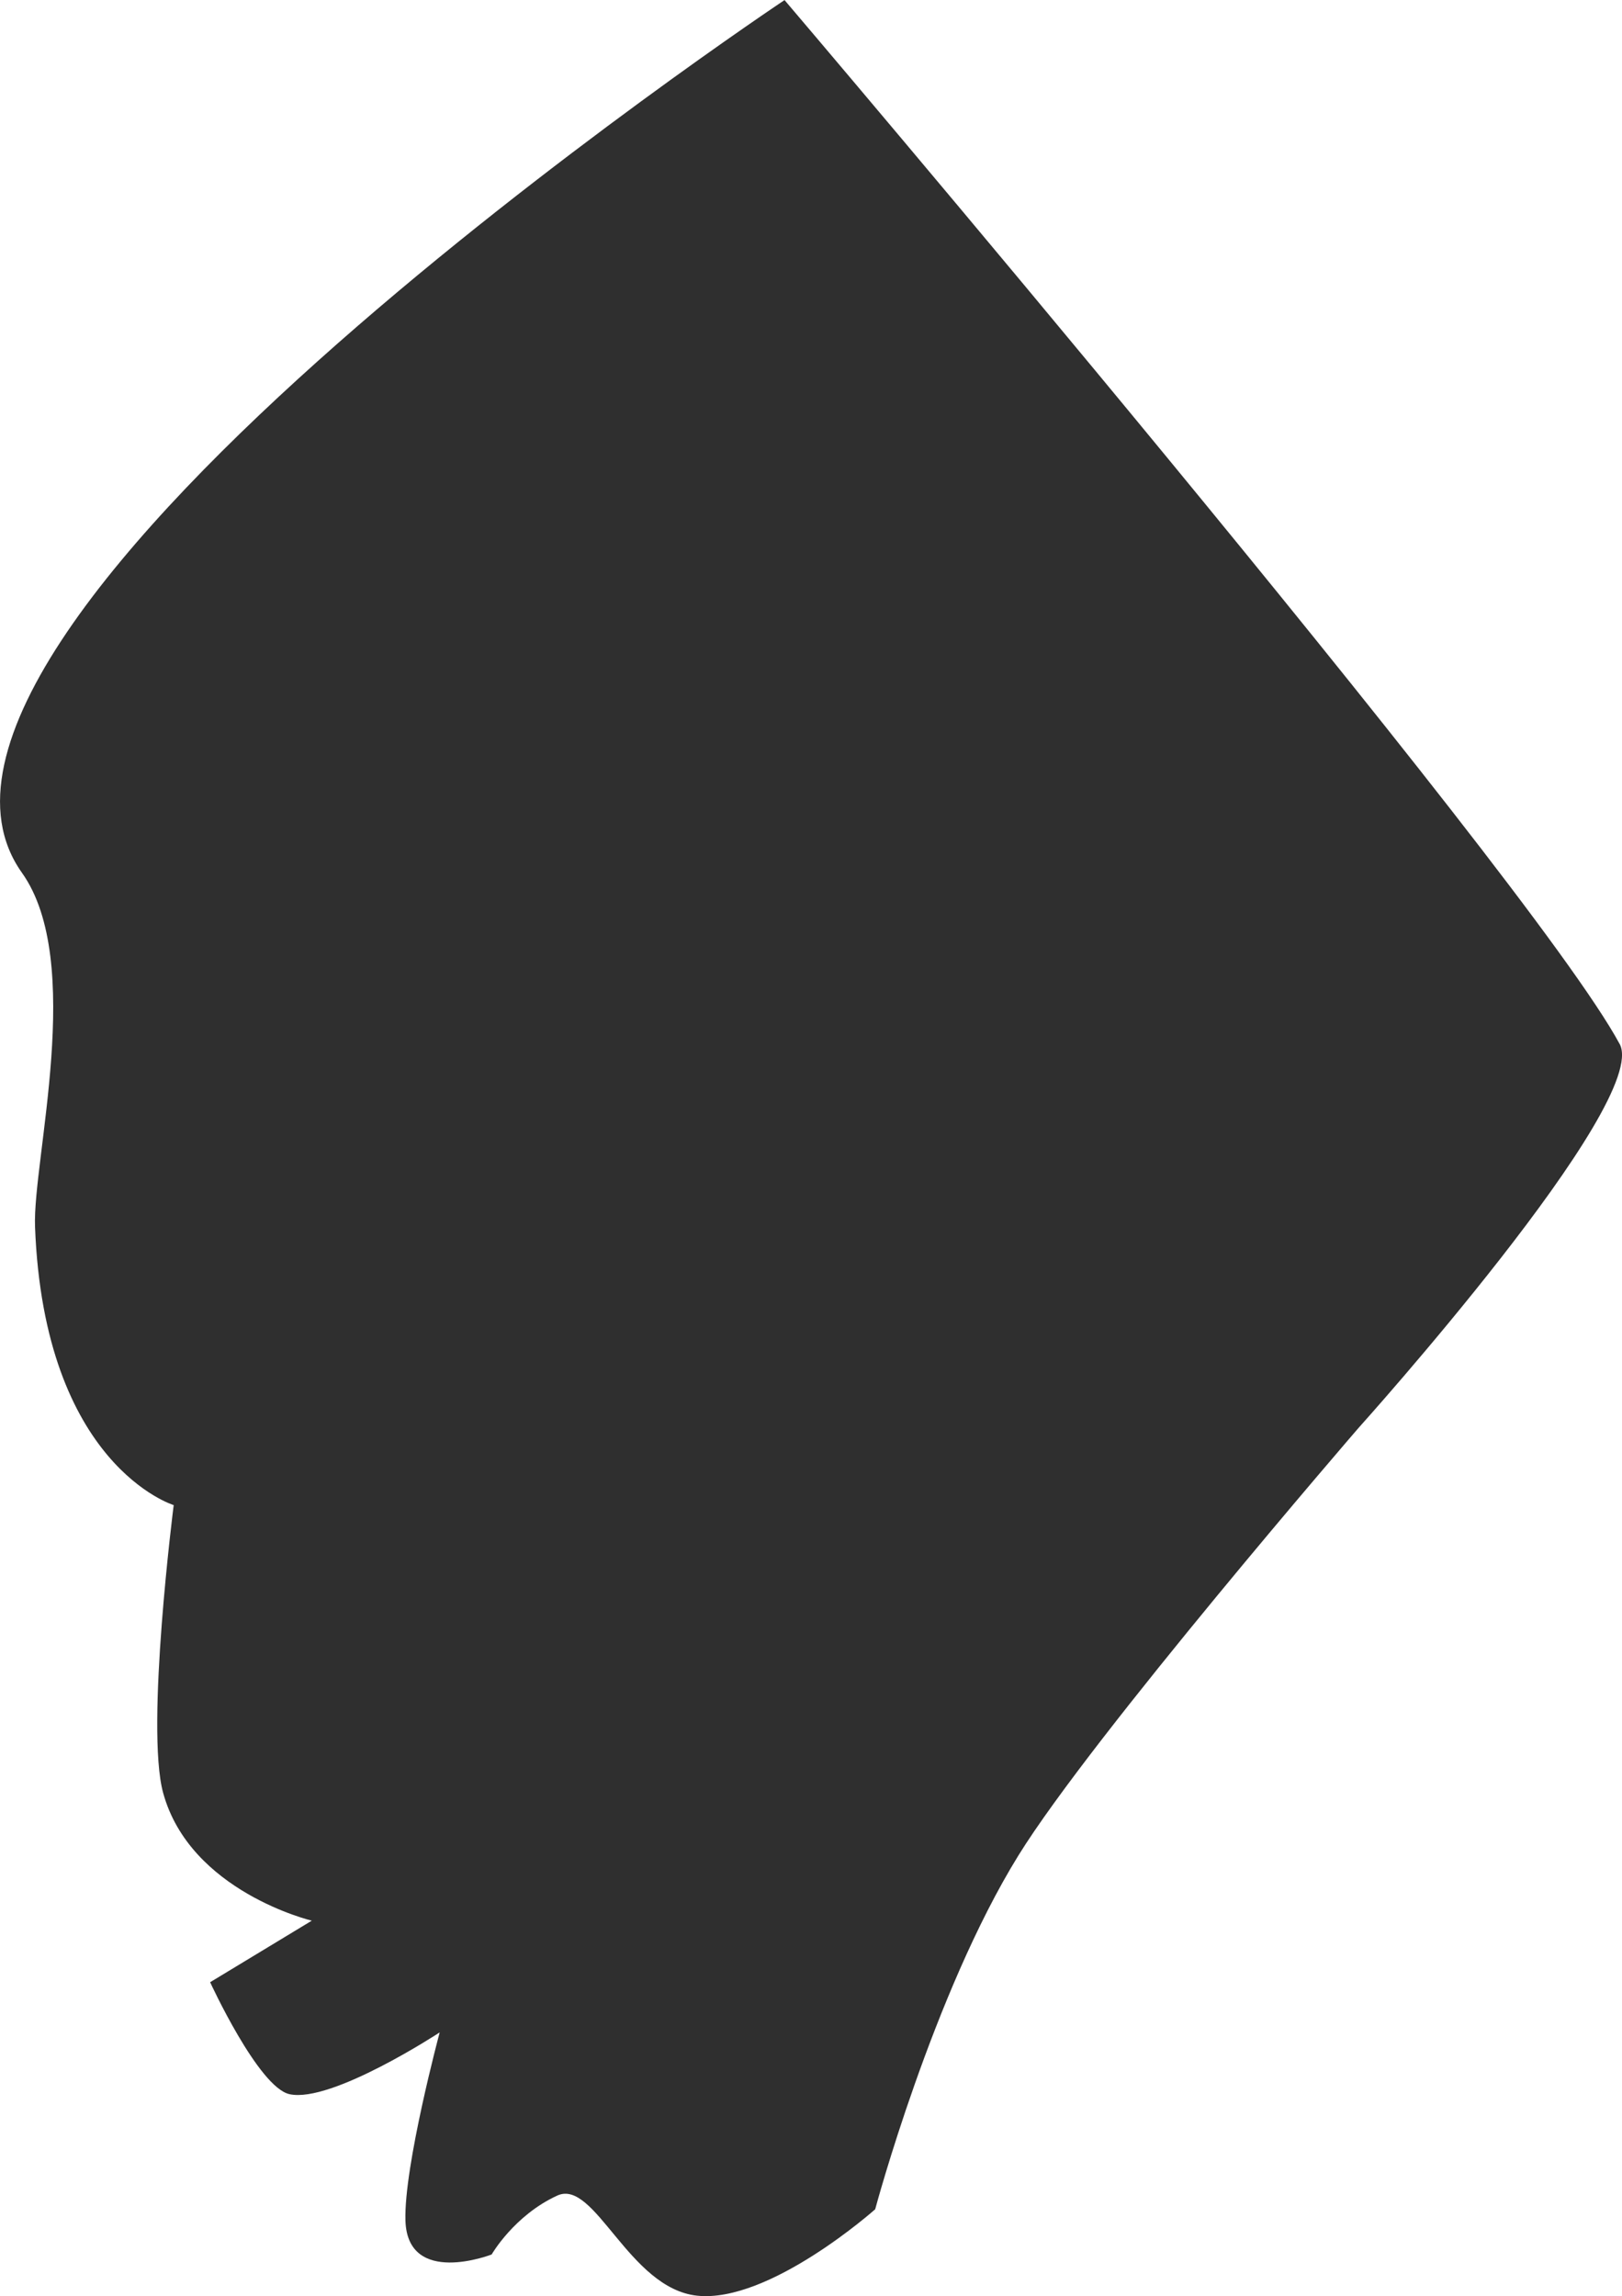 <svg version="1.1" xmlns="http://www.w3.org/2000/svg" xmlns:xlink="http://www.w3.org/1999/xlink" width="42.73" height="60.474" viewBox="0,0,42.73,60.474"><g transform="translate(-218.635,-149.763)"><g data-paper-data="{&quot;isPaintingLayer&quot;:true}" fill="#2f2f2f" fill-rule="nonzero" stroke="none" stroke-width="0" stroke-linecap="butt" stroke-linejoin="miter" stroke-miterlimit="10" stroke-dasharray="" stroke-dashoffset="0" style="mix-blend-mode: normal"><path d="M261.303,177.258c0.831,1.546 -6.88,10.115 -6.88,10.115c0,0 -7.015,8.116 -8.959,11.259c-2.254,3.642 -3.773,9.318 -3.773,9.318c0,0 -2.788,2.481 -4.693,2.276c-1.8,-0.194 -2.692,-3.089 -3.681,-2.637c-1.139,0.521 -1.73,1.552 -1.73,1.552c0,0 -2.218,0.862 -2.271,-0.895c-0.043,-1.433 0.902,-4.954 0.902,-4.954c0,0 -2.848,1.87 -3.956,1.627c-0.819,-0.179 -2.091,-2.949 -2.091,-2.949l2.678,-1.621c0,0 -3.206,-0.763 -3.917,-3.369c-0.469,-1.72 0.279,-7.576 0.279,-7.576c0,0 -3.414,-1.037 -3.653,-7.332c-0.067,-1.757 1.321,-6.98 -0.344,-9.321c-4.632,-6.511 20.089,-22.986 20.089,-22.986c0,0 19.609,23.044 22,27.495z" data-paper-data="{&quot;index&quot;:null}"/></g></g></svg>